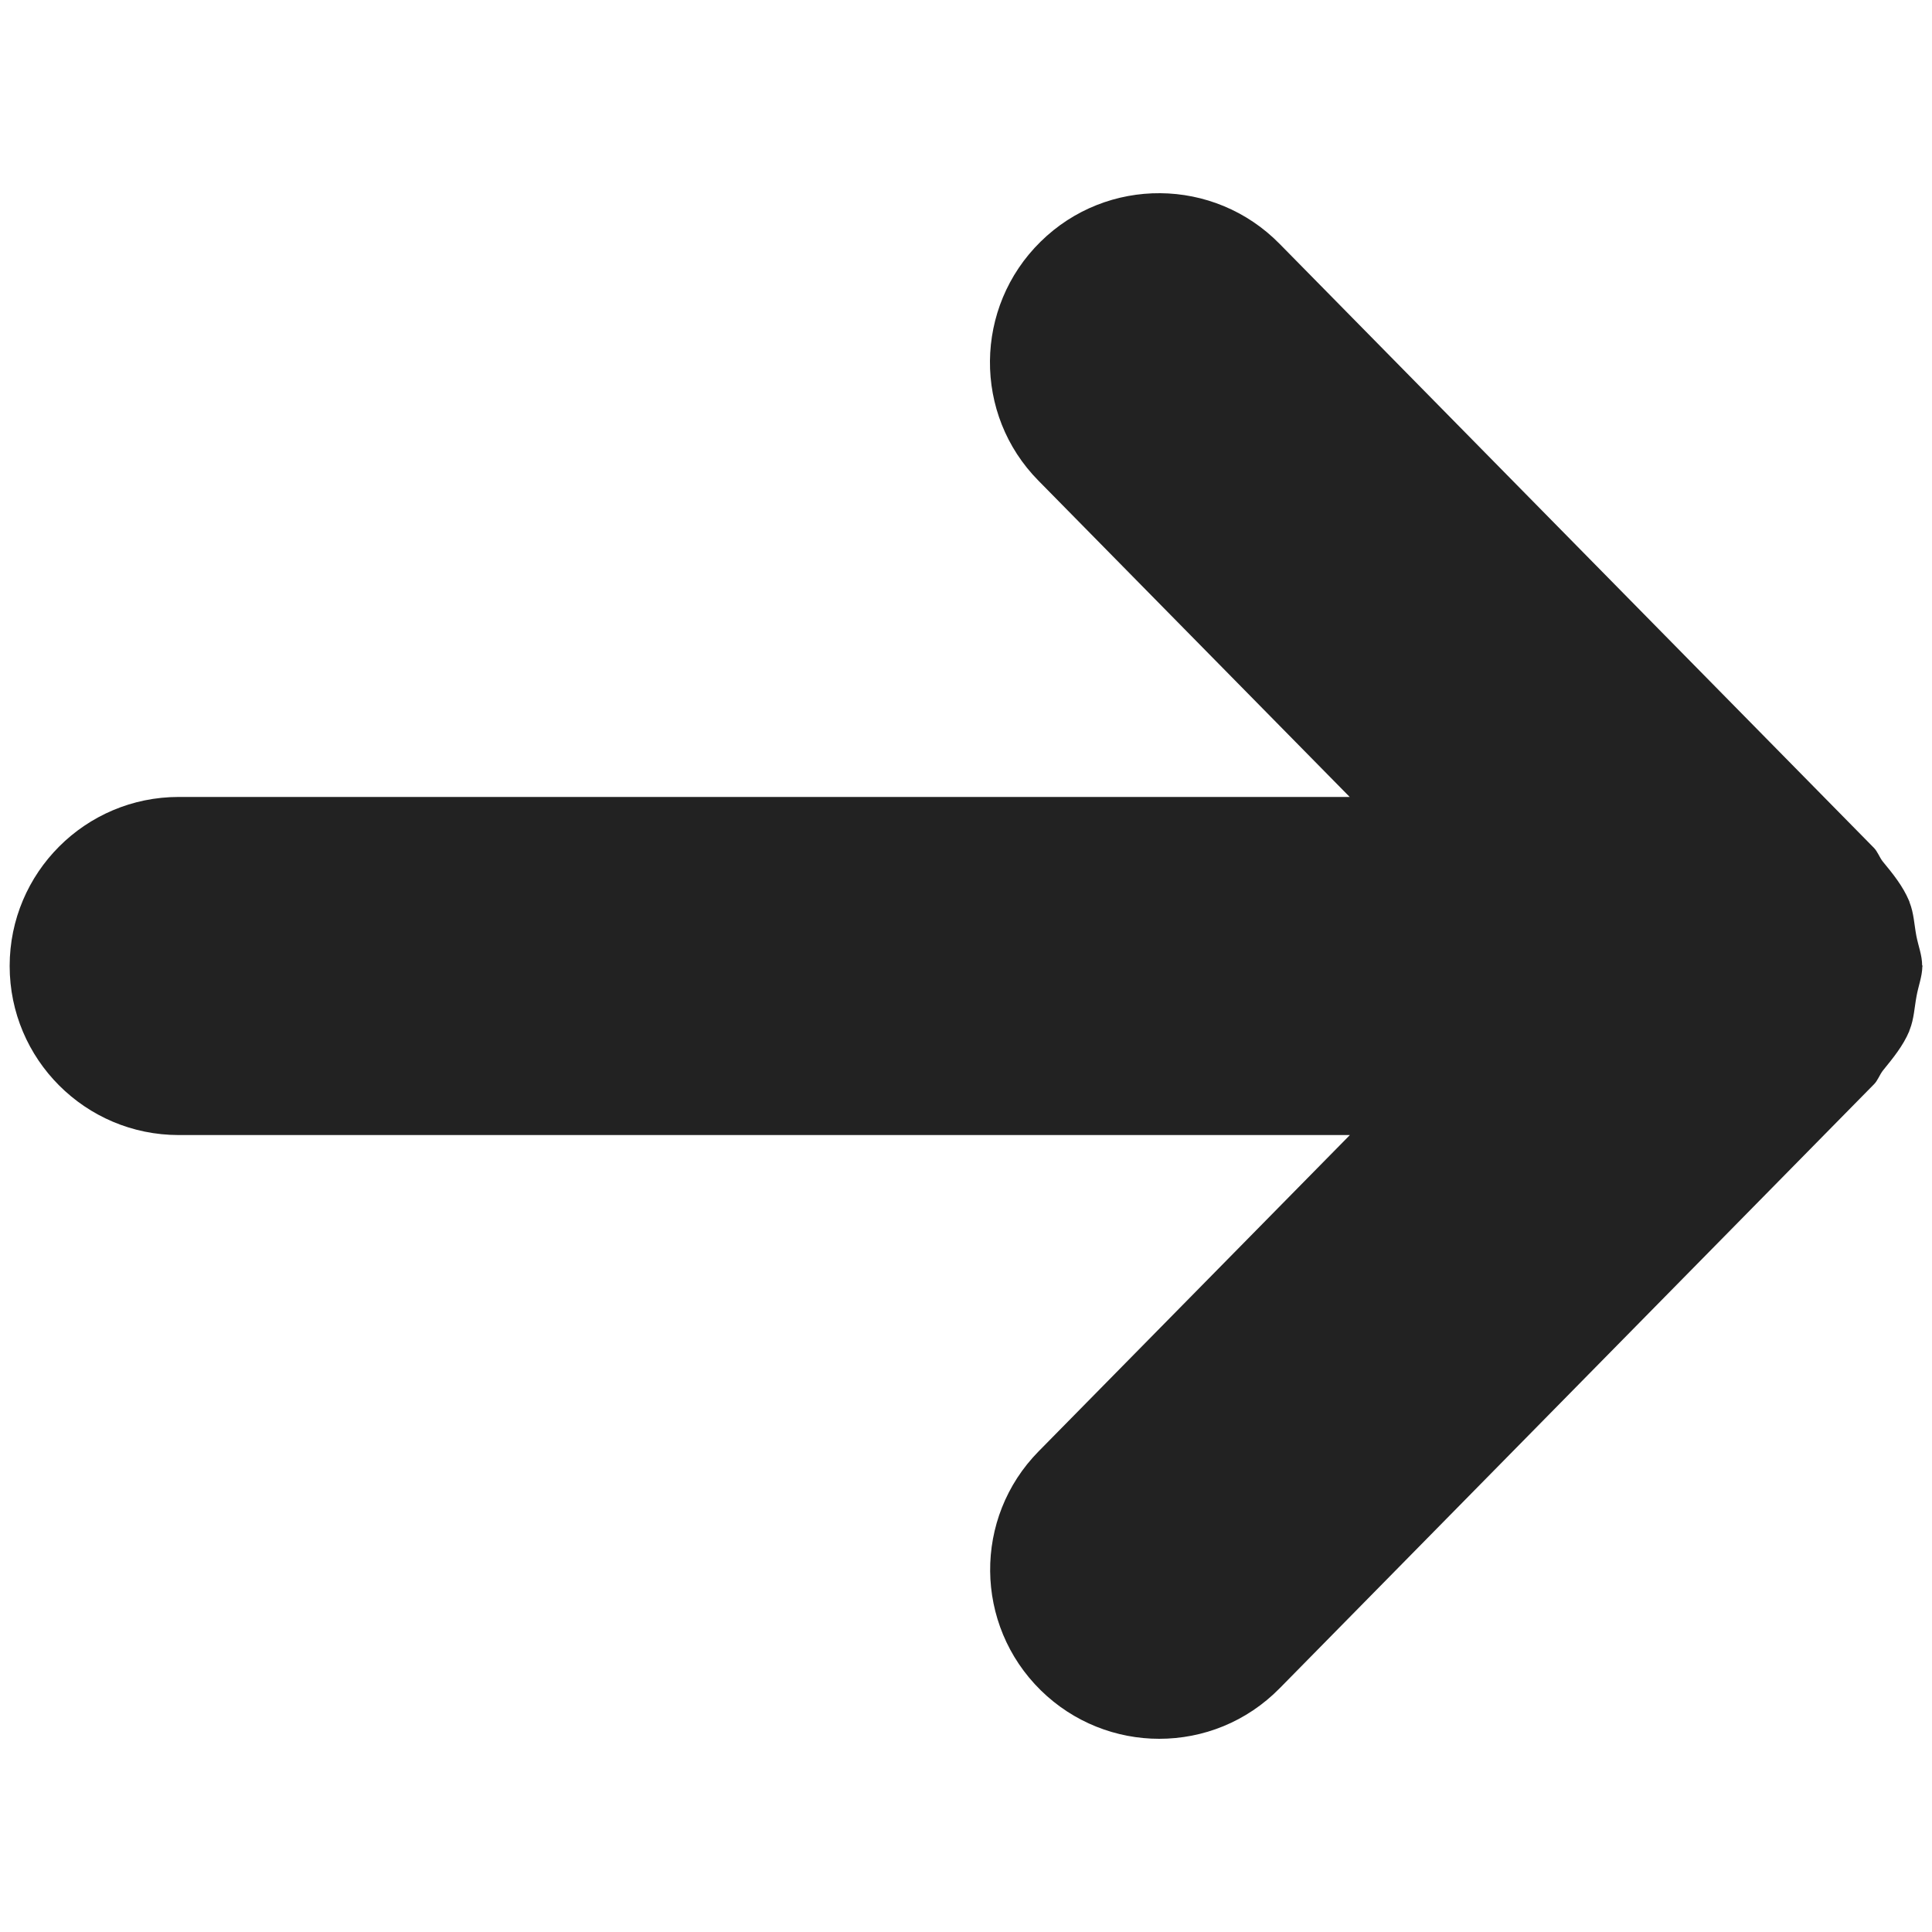 <svg xmlns="http://www.w3.org/2000/svg" width="10" height="10" viewBox="0 0 10 10"><path fill="#222" d="m9.949,4.997c-0-.052-.02-.101-.03-.153-.011-.058-.013-.118-.035-.173-.001-.003-.001-.006-.003-.009-.032-.076-.084-.14-.136-.203-.018-.023-.026-.051-.047-.072l-.005-.005c-0-0-0-0-.001-.001l-3.069-3.119c-.34-.346-.894-.349-1.237-.011-.345.339-.35.894-.011,1.237l1.611,1.637H.925c-.483,0-.875.392-.875.875s.392.875.875.875h6.062l-1.611,1.637c-.339.344-.334.898.011,1.237.17.167.392.251.613.251.227,0,.452-.087.624-.262l3.069-3.119c0-0.0.001-.001.001-.001l.005-.005c.021-.021.029-.049.047-.072.051-.063.104-.127.136-.203.001-.003.001-.006.003-.009.022-.056.024-.115.035-.173.009-.051.029-.101.03-.153,0-.001.001-.002.001-.003s-.001-.002-.001-.003Z"/></svg>